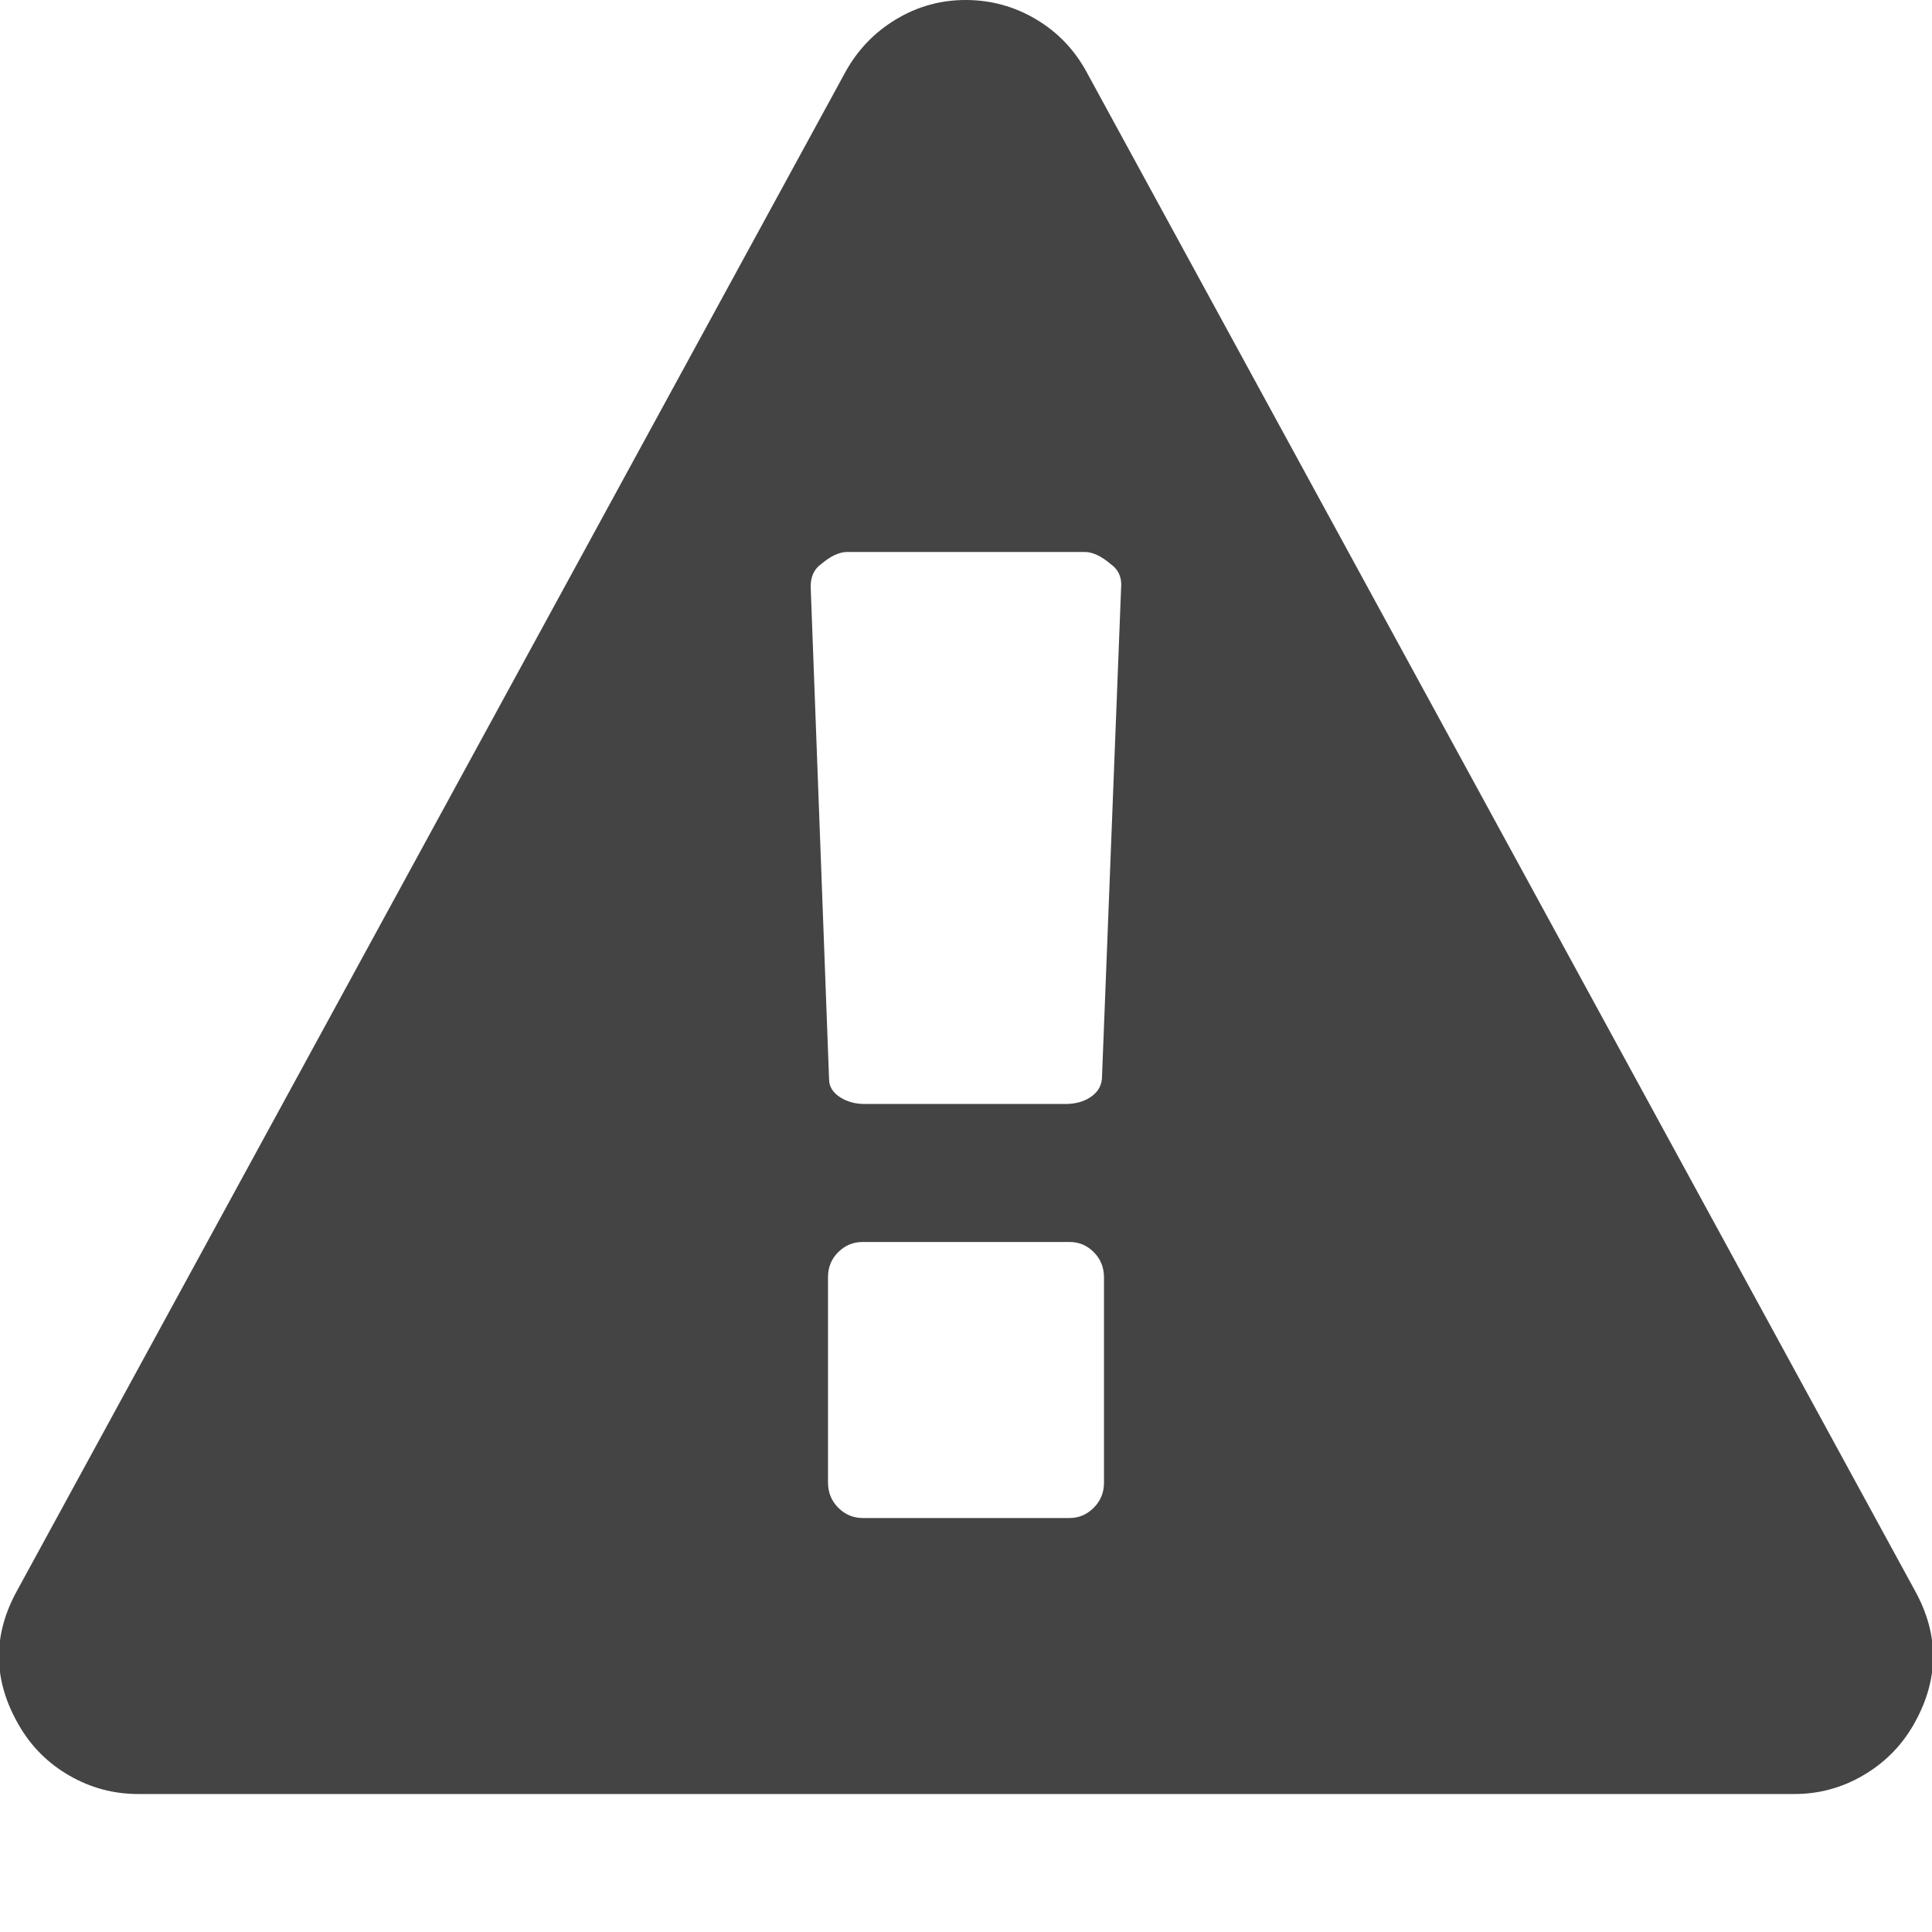 <?xml version="1.0"?><svg xmlns="http://www.w3.org/2000/svg" width="40" height="40" viewBox="0 0 40 40"><path fill="#444" d="m22.857 30.691v-4.243q0-0.311-0.211-0.523t-0.503-0.211h-4.286q-0.29 0-0.503 0.211t-0.211 0.524v4.243q0 0.311 0.211 0.523t0.503 0.214h4.286q0.29 0 0.503-0.214t0.211-0.523z m-0.043-8.347l0.4-10.243q0-0.269-0.223-0.426-0.291-0.247-0.534-0.247h-4.914q-0.246 0-0.536 0.246-0.223 0.157-0.223 0.469l0.381 10.2q0 0.224 0.223 0.371t0.536 0.143h4.129q0.314 0 0.526-0.143t0.234-0.371z m-0.314-20.847l17.143 31.429q0.781 1.406-0.043 2.814-0.381 0.646-1.04 1.026t-1.417 0.377h-34.286q-0.757 0-1.417-0.379t-1.039-1.029q-0.824-1.404-0.043-2.811l17.143-31.429q0.38-0.691 1.049-1.094t1.45-0.401 1.451 0.4 1.049 1.096z"></path></svg>